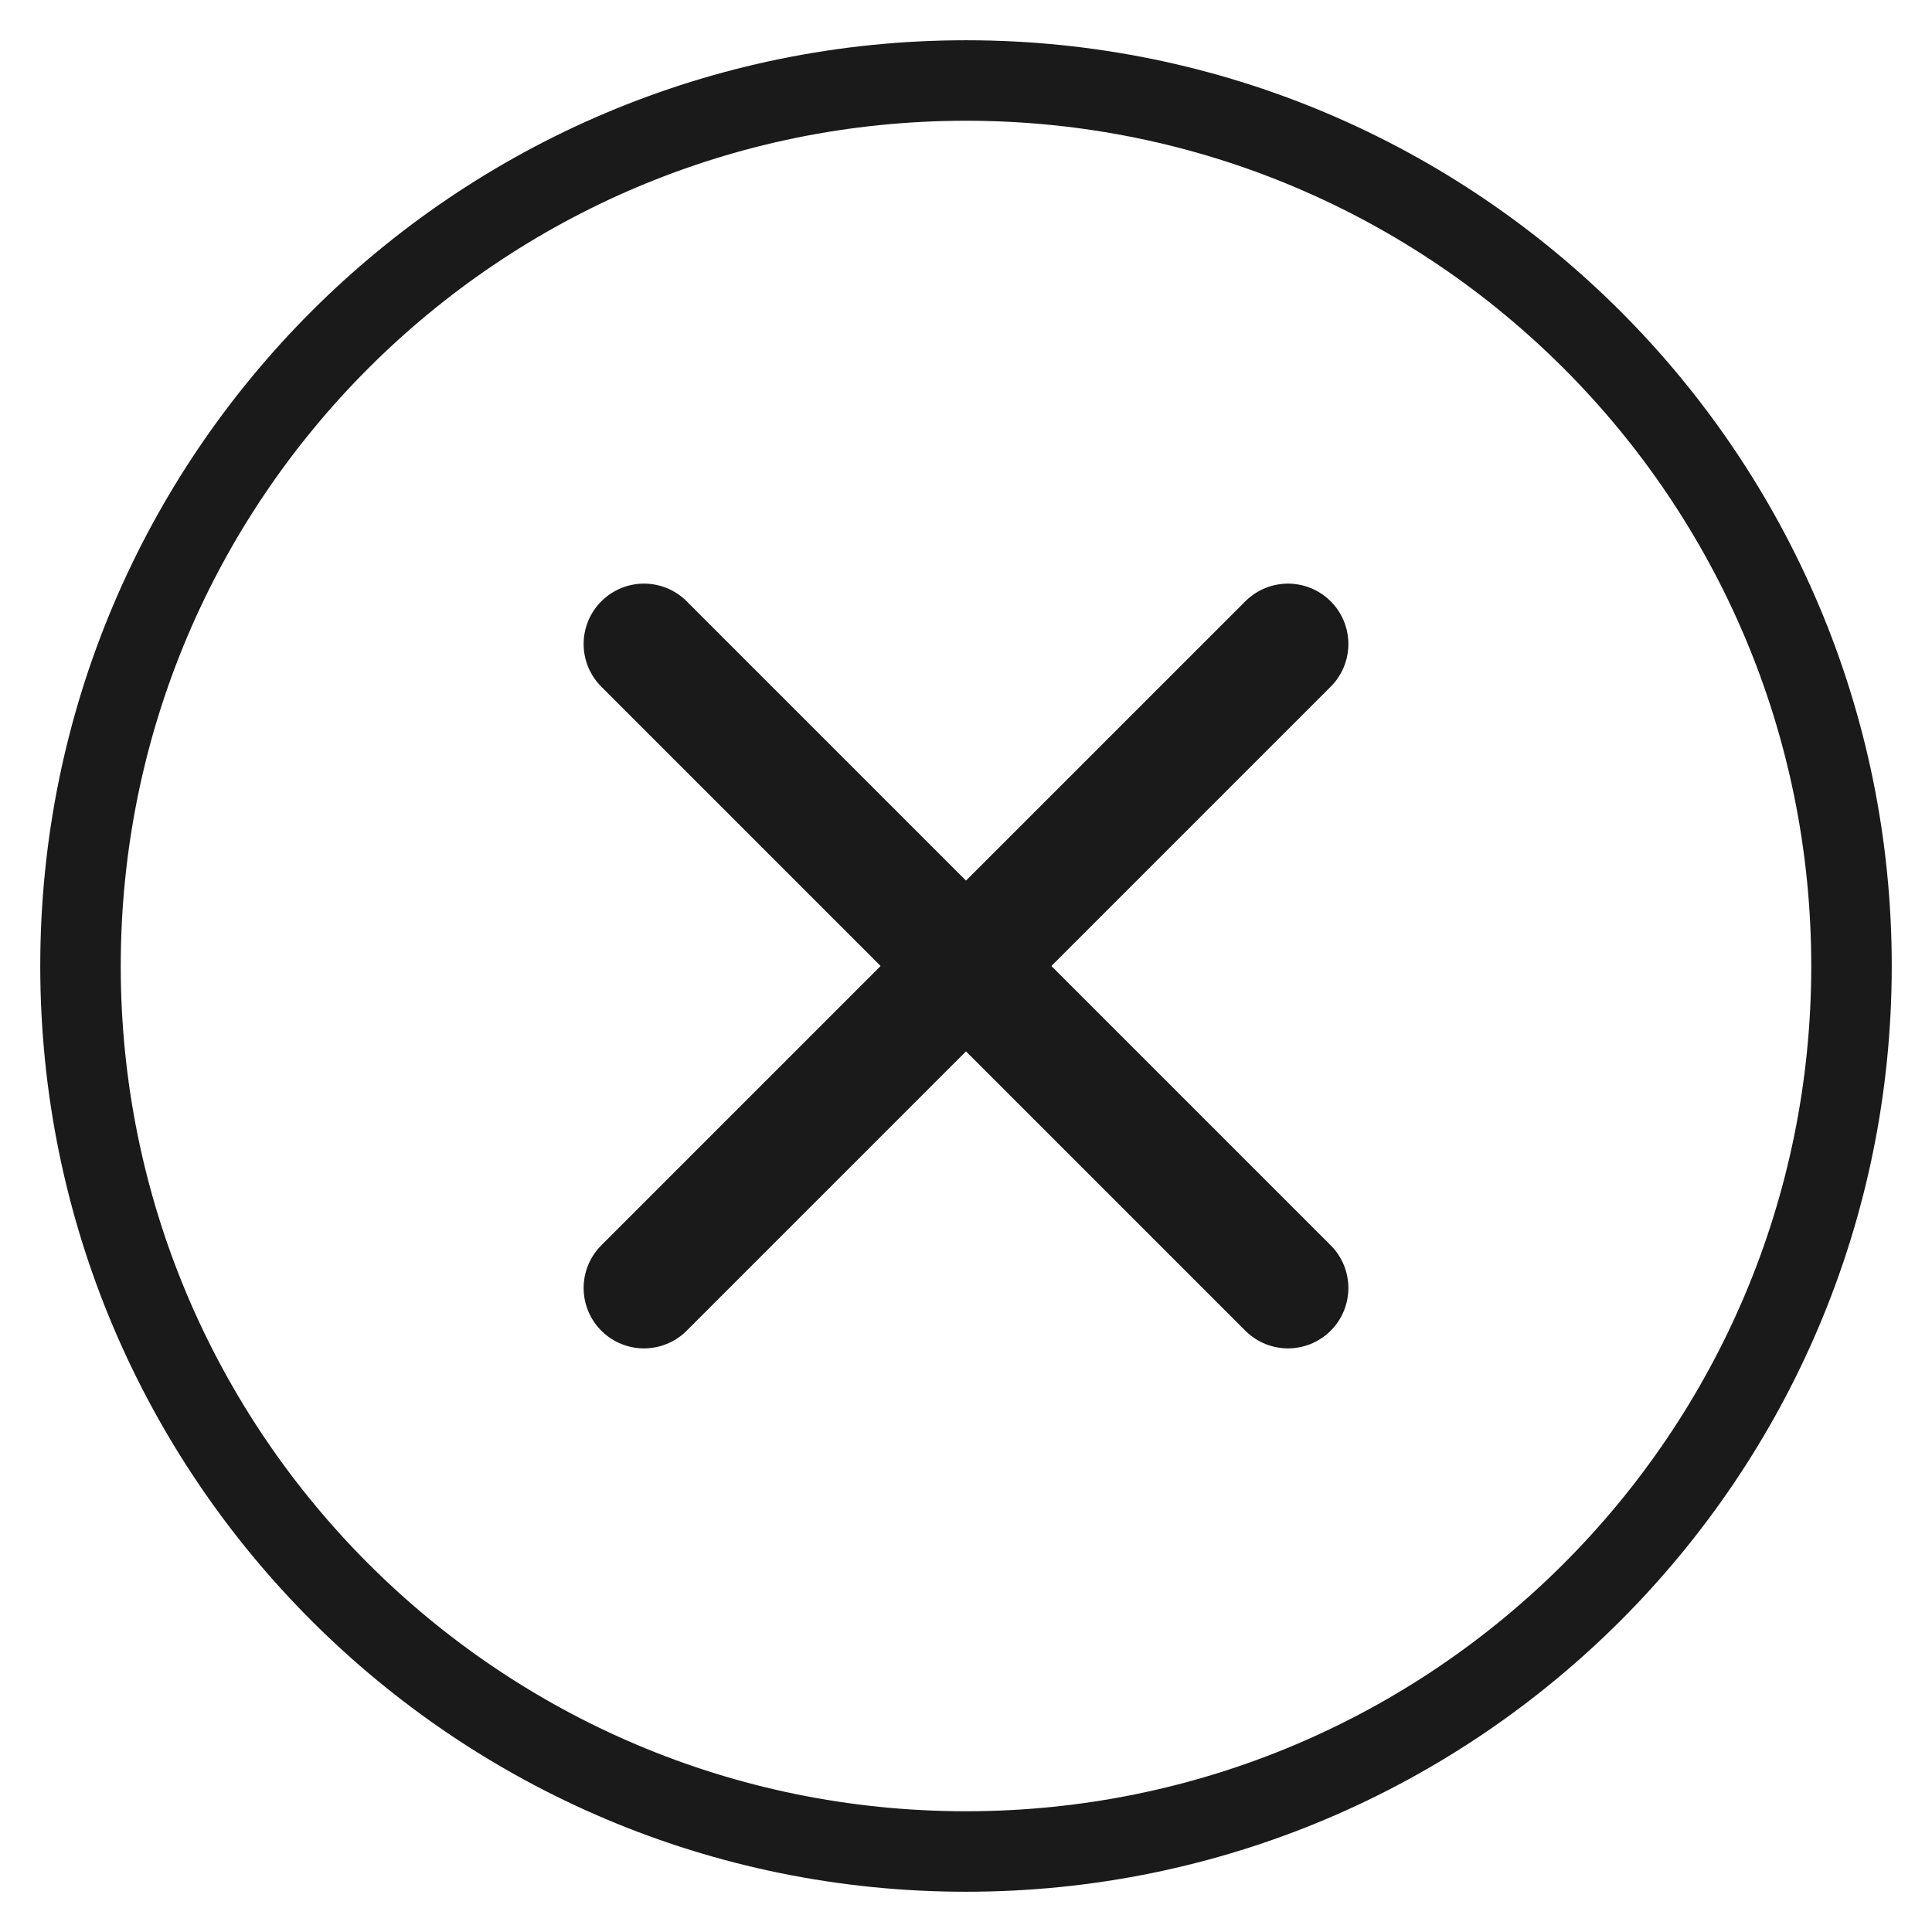 <svg width="24" height="24" viewBox="0 0 24 24" fill="none" xmlns="http://www.w3.org/2000/svg">
<g clip-path="url(#clip0_60_315)">
<path d="M12 23C18.075 23 23 18.075 23 12C23 5.925 18.075 1 12 1C5.925 1 1 5.925 1 12C1 18.075 5.925 23 12 23Z" stroke="#1A1A1A" stroke-miterlimit="10"/>
<path d="M16 8L8 16" stroke="#1A1A1A" stroke-width="1.5" stroke-linecap="round" stroke-linejoin="round"/>
<path d="M16 16L8 8" stroke="#1A1A1A" stroke-width="1.5" stroke-linecap="round" stroke-linejoin="round"/>
</g>
<defs>
<clipPath id="clip0_60_315">
<rect width="24" height="24" fill="white"/>
</clipPath>
</defs>
</svg>

